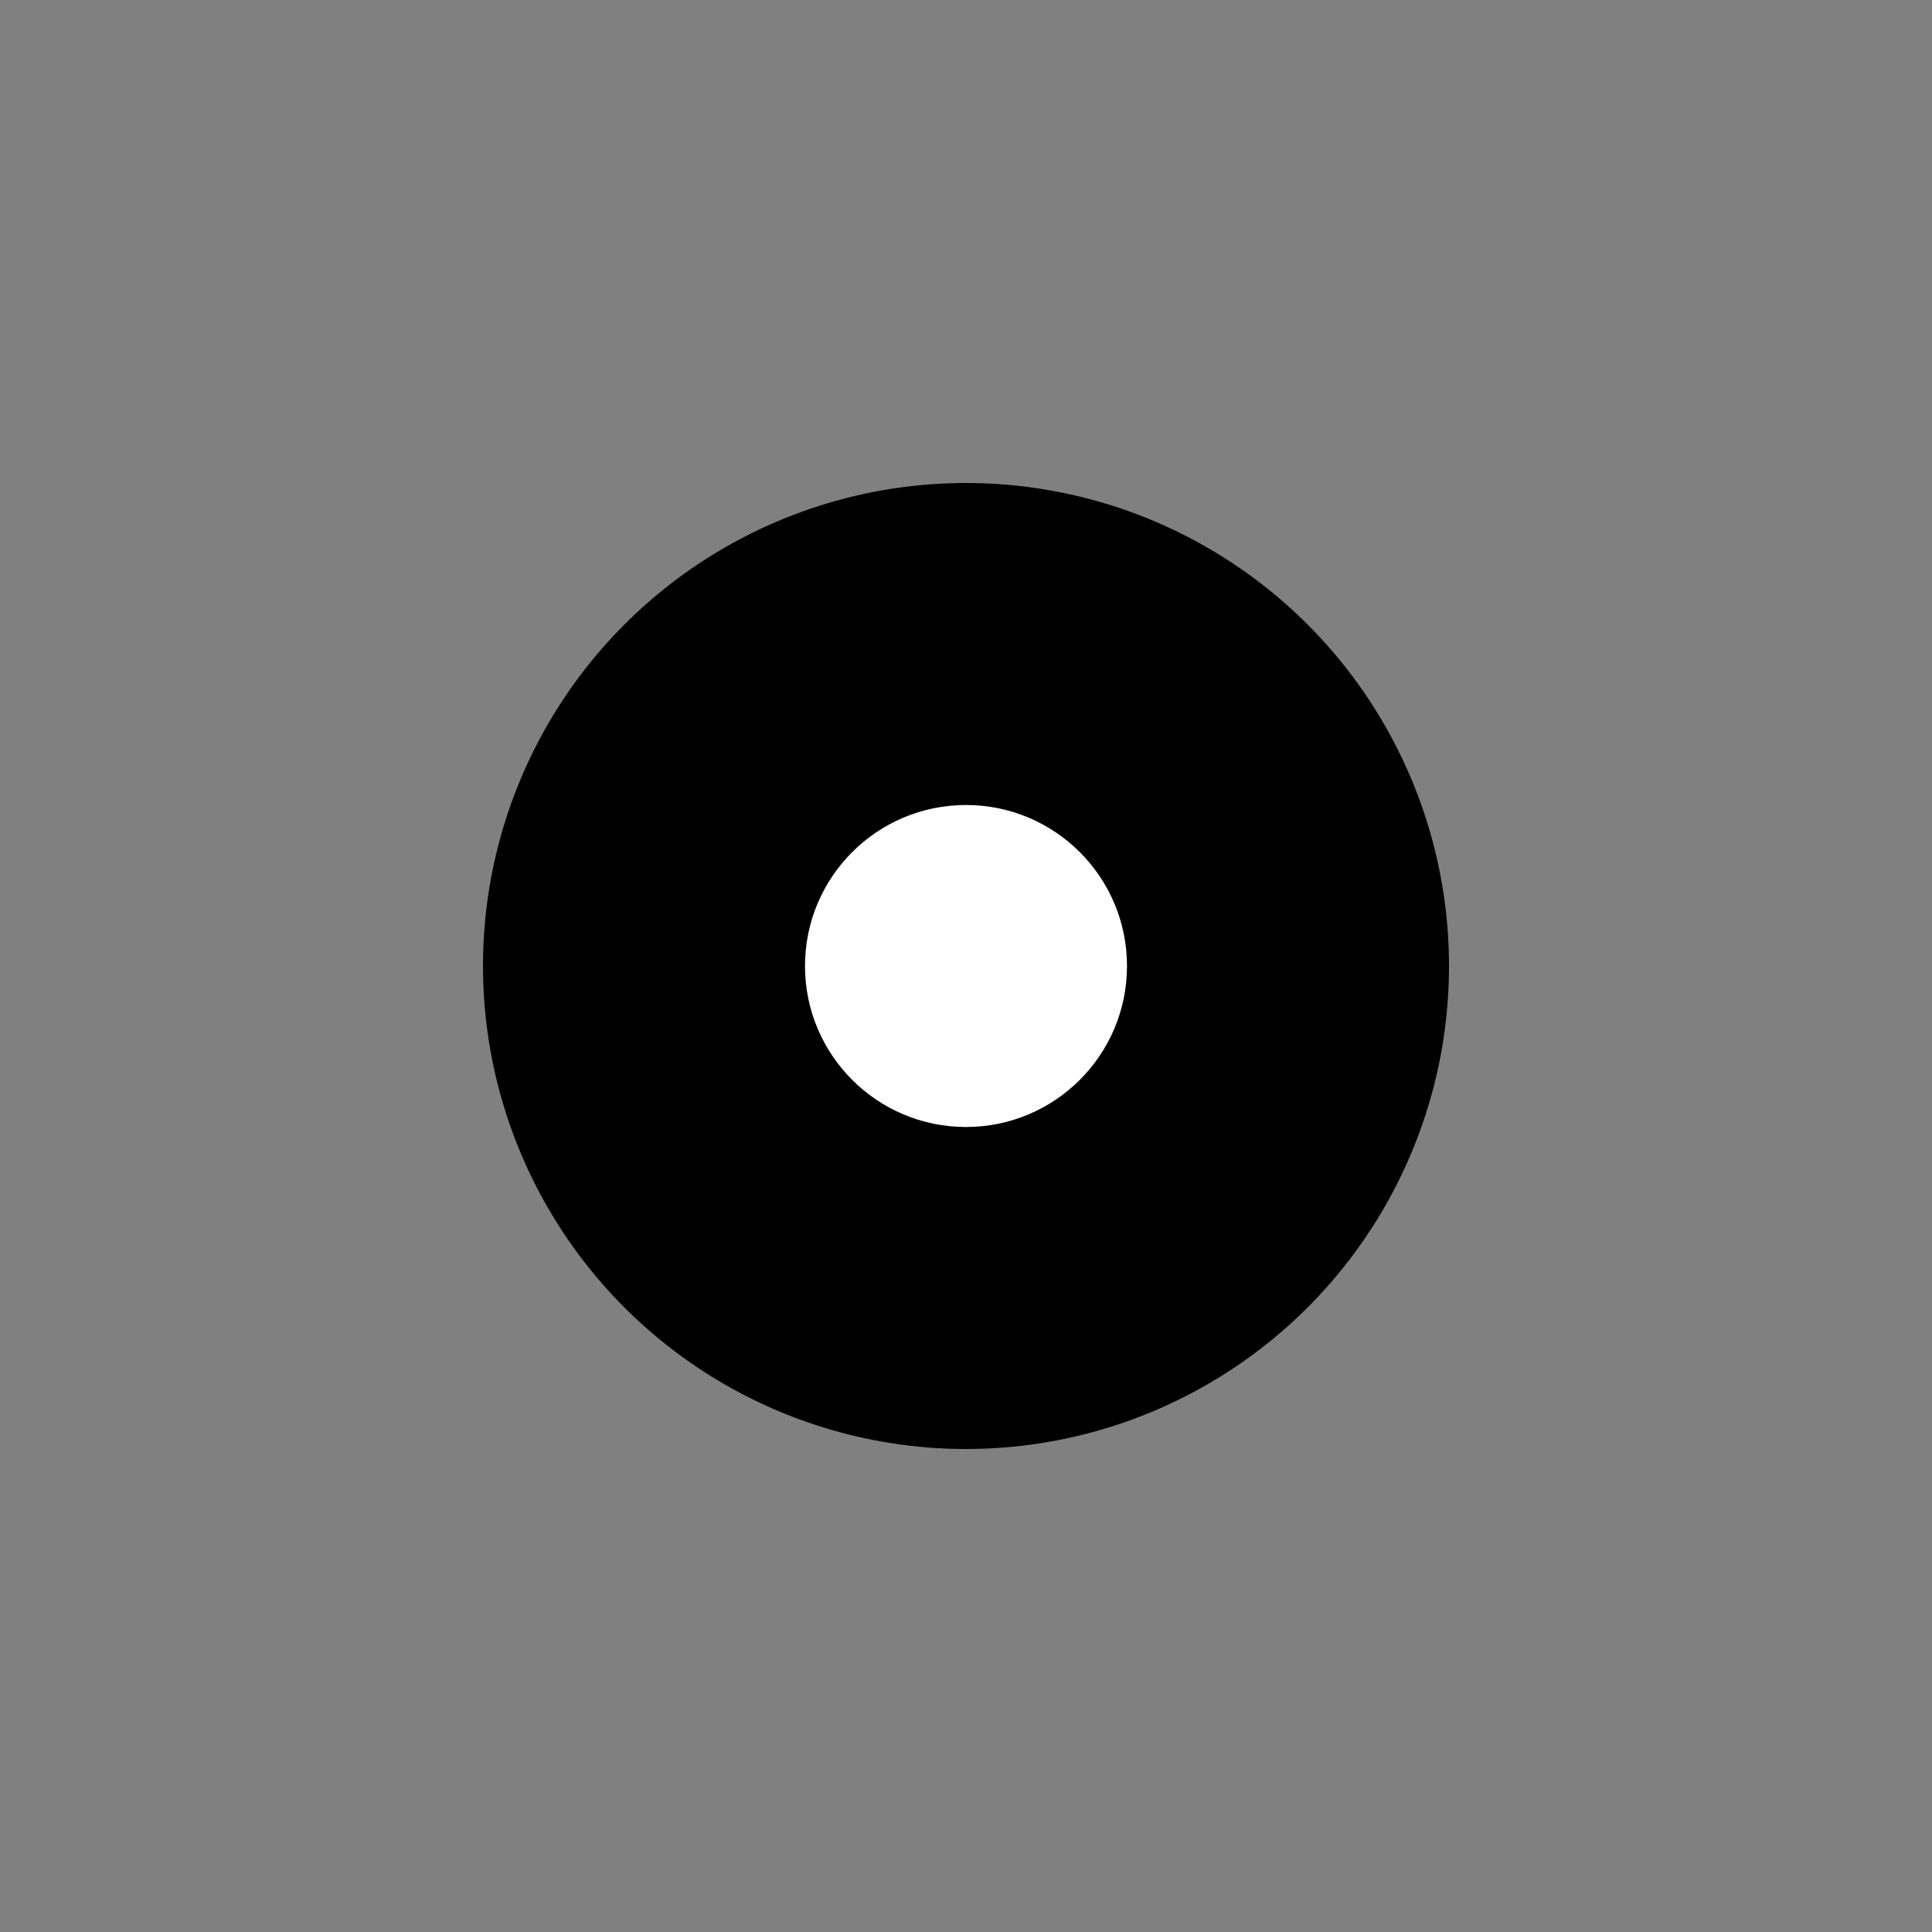<svg class="iconify iconify--gis" width="30" height="30" aria-hidden="true" preserveAspectRatio="xMidYMid" role="img" version="1.1" viewBox="0 0 30 30" xmlns="http://www.w3.org/2000/svg" xmlns:cc="http://creativecommons.org/ns#" xmlns:rdf="http://www.w3.org/1999/02/22-rdf-syntax-ns#">
  <rect x="0" y="0" width="30" height="30" fill="#808080" stroke="none"/>
  <circle cx="15" cy="15" r="7.5" style="stroke-width:11.364"/>
  <circle cx="15" cy="15" r="2.5" style="fill:#fff;stroke-width:11.114"/>
</svg>
